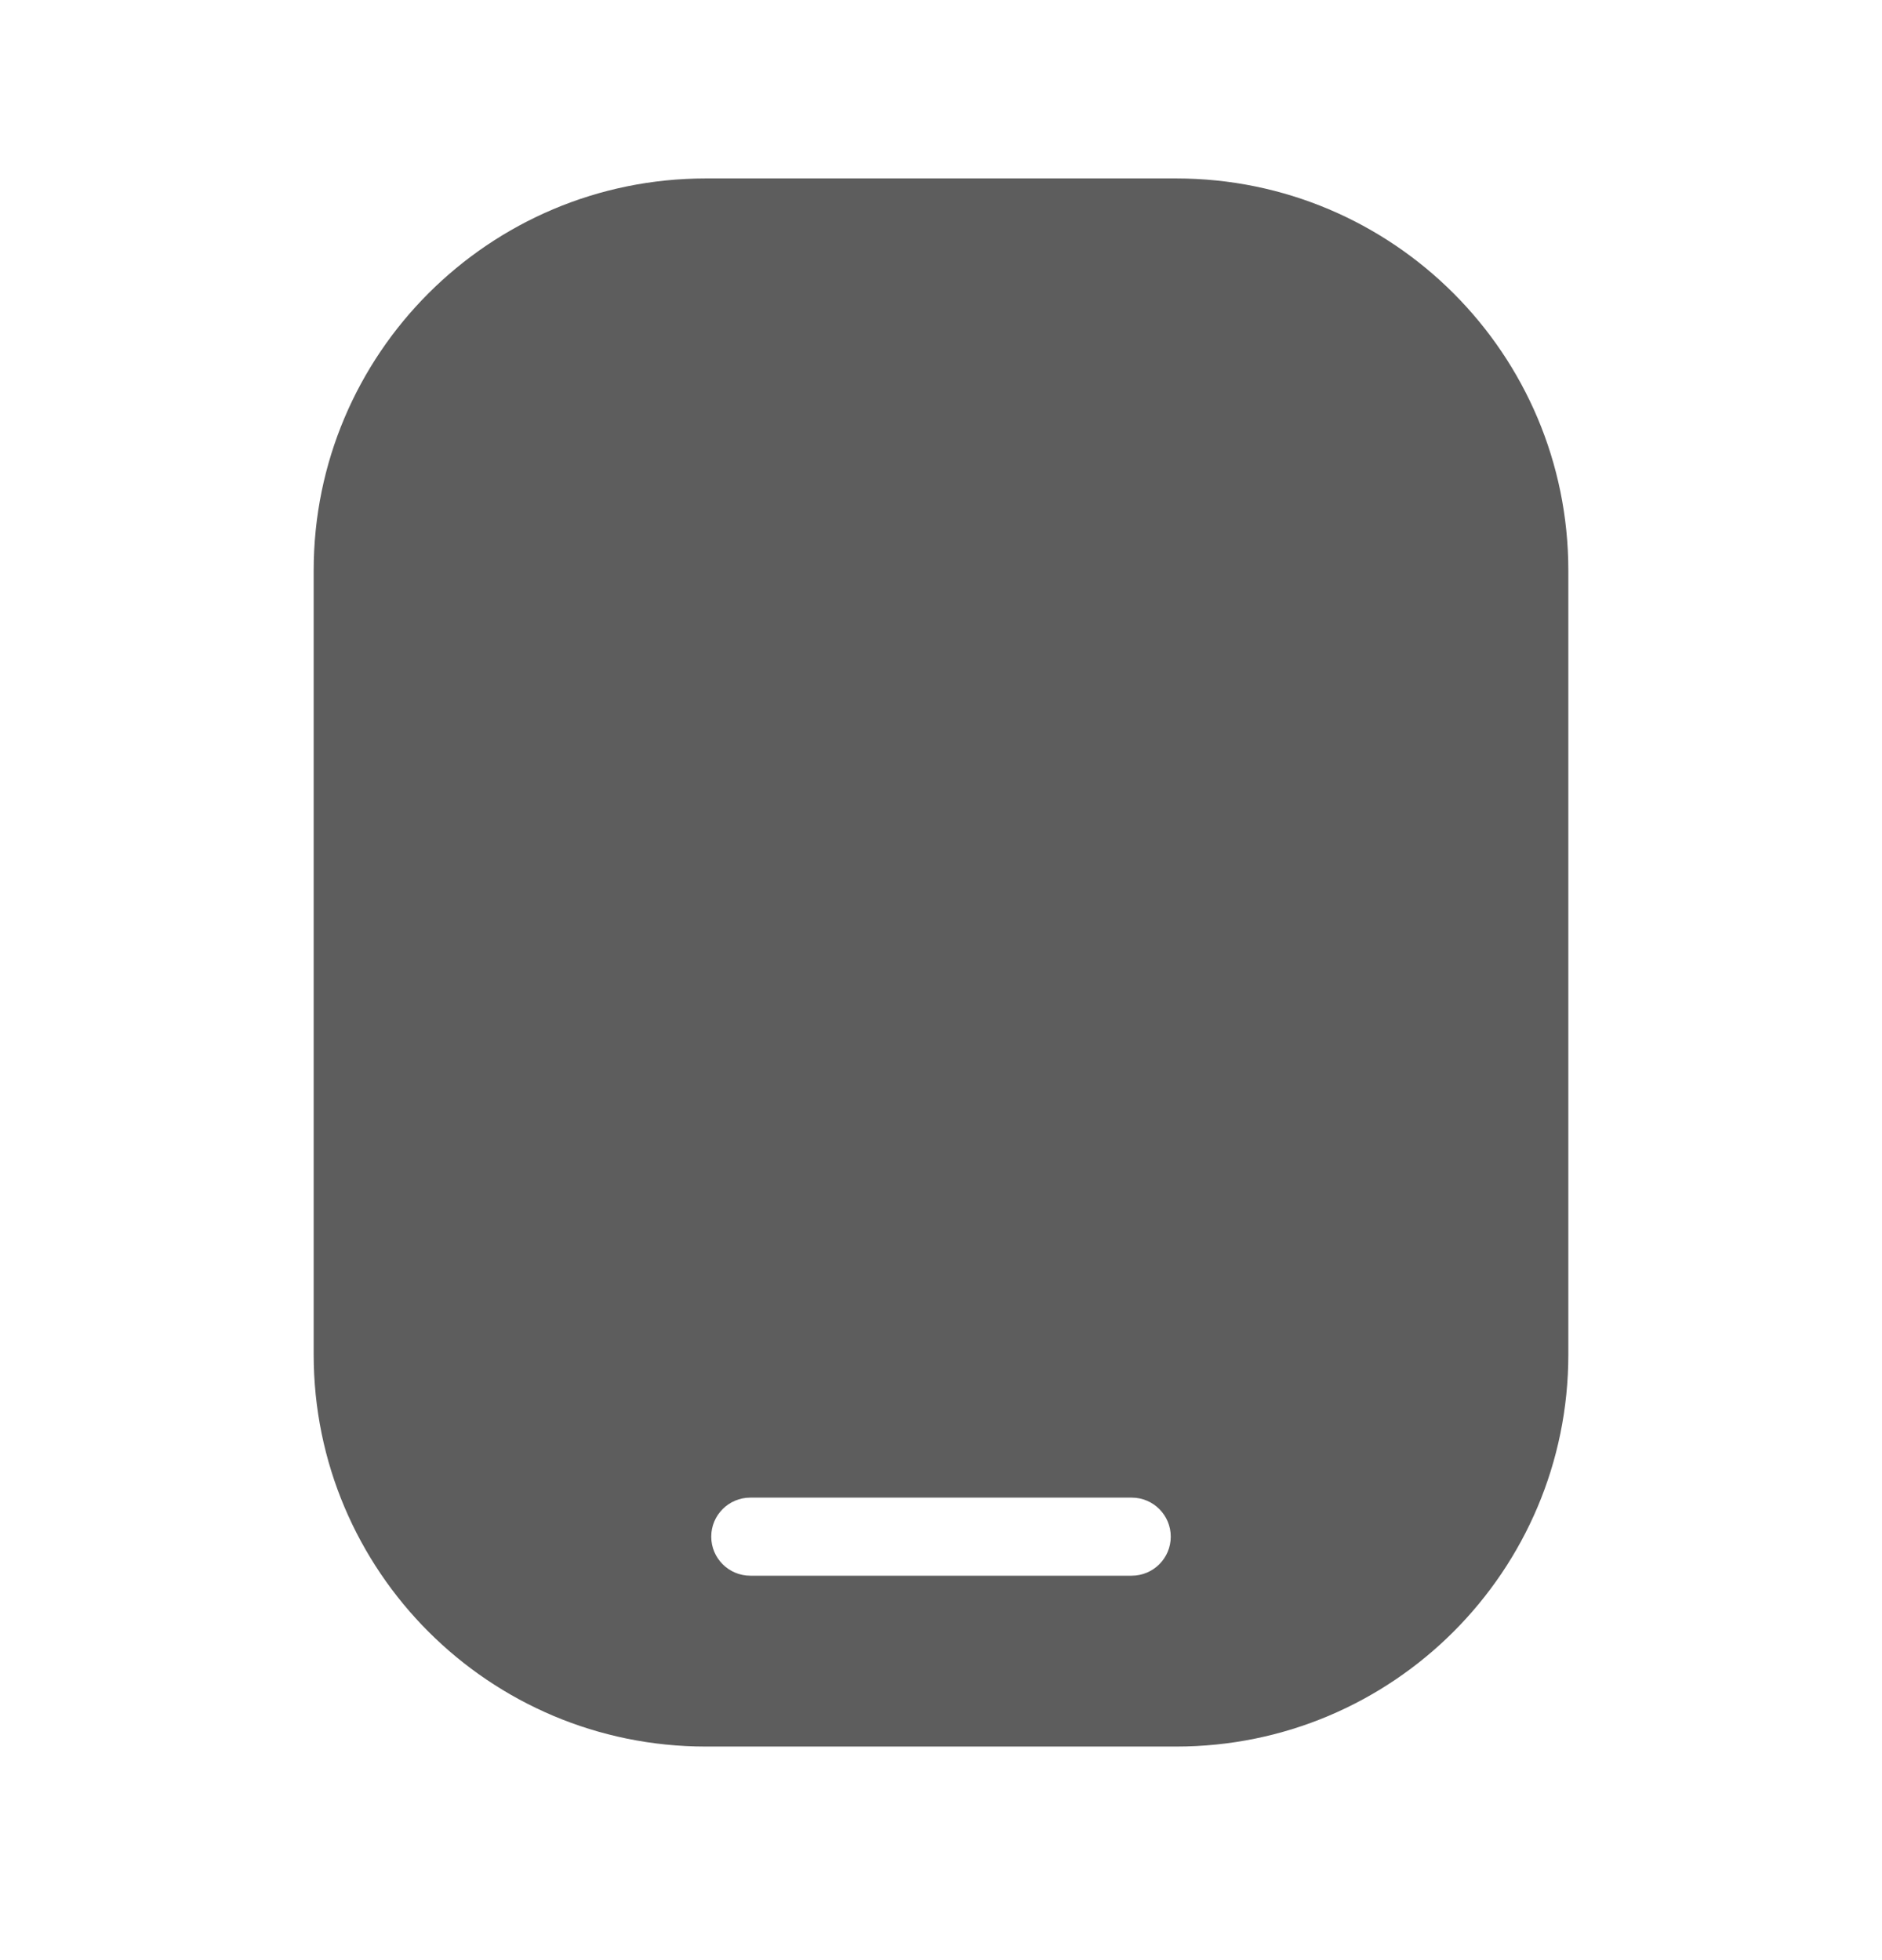 <svg width="24" height="25" viewBox="0 0 24 25" fill="none" xmlns="http://www.w3.org/2000/svg">
<g opacity="0.75">
<path fill-rule="evenodd" clip-rule="evenodd" d="M9 2.276C6.239 2.276 4 4.515 4 7.276V17.276C4 20.038 6.239 22.276 9 22.276H15C17.761 22.276 20 20.038 20 17.276V7.276C20 4.515 17.761 2.276 15 2.276H9ZM9.569 19.101C9.293 19.101 9.07 19.324 9.07 19.599C9.07 19.874 9.293 20.097 9.569 20.097H14.431C14.707 20.097 14.93 19.874 14.93 19.599C14.93 19.324 14.707 19.101 14.431 19.101H9.569Z" fill="#272727"/>
</g>
</svg>
